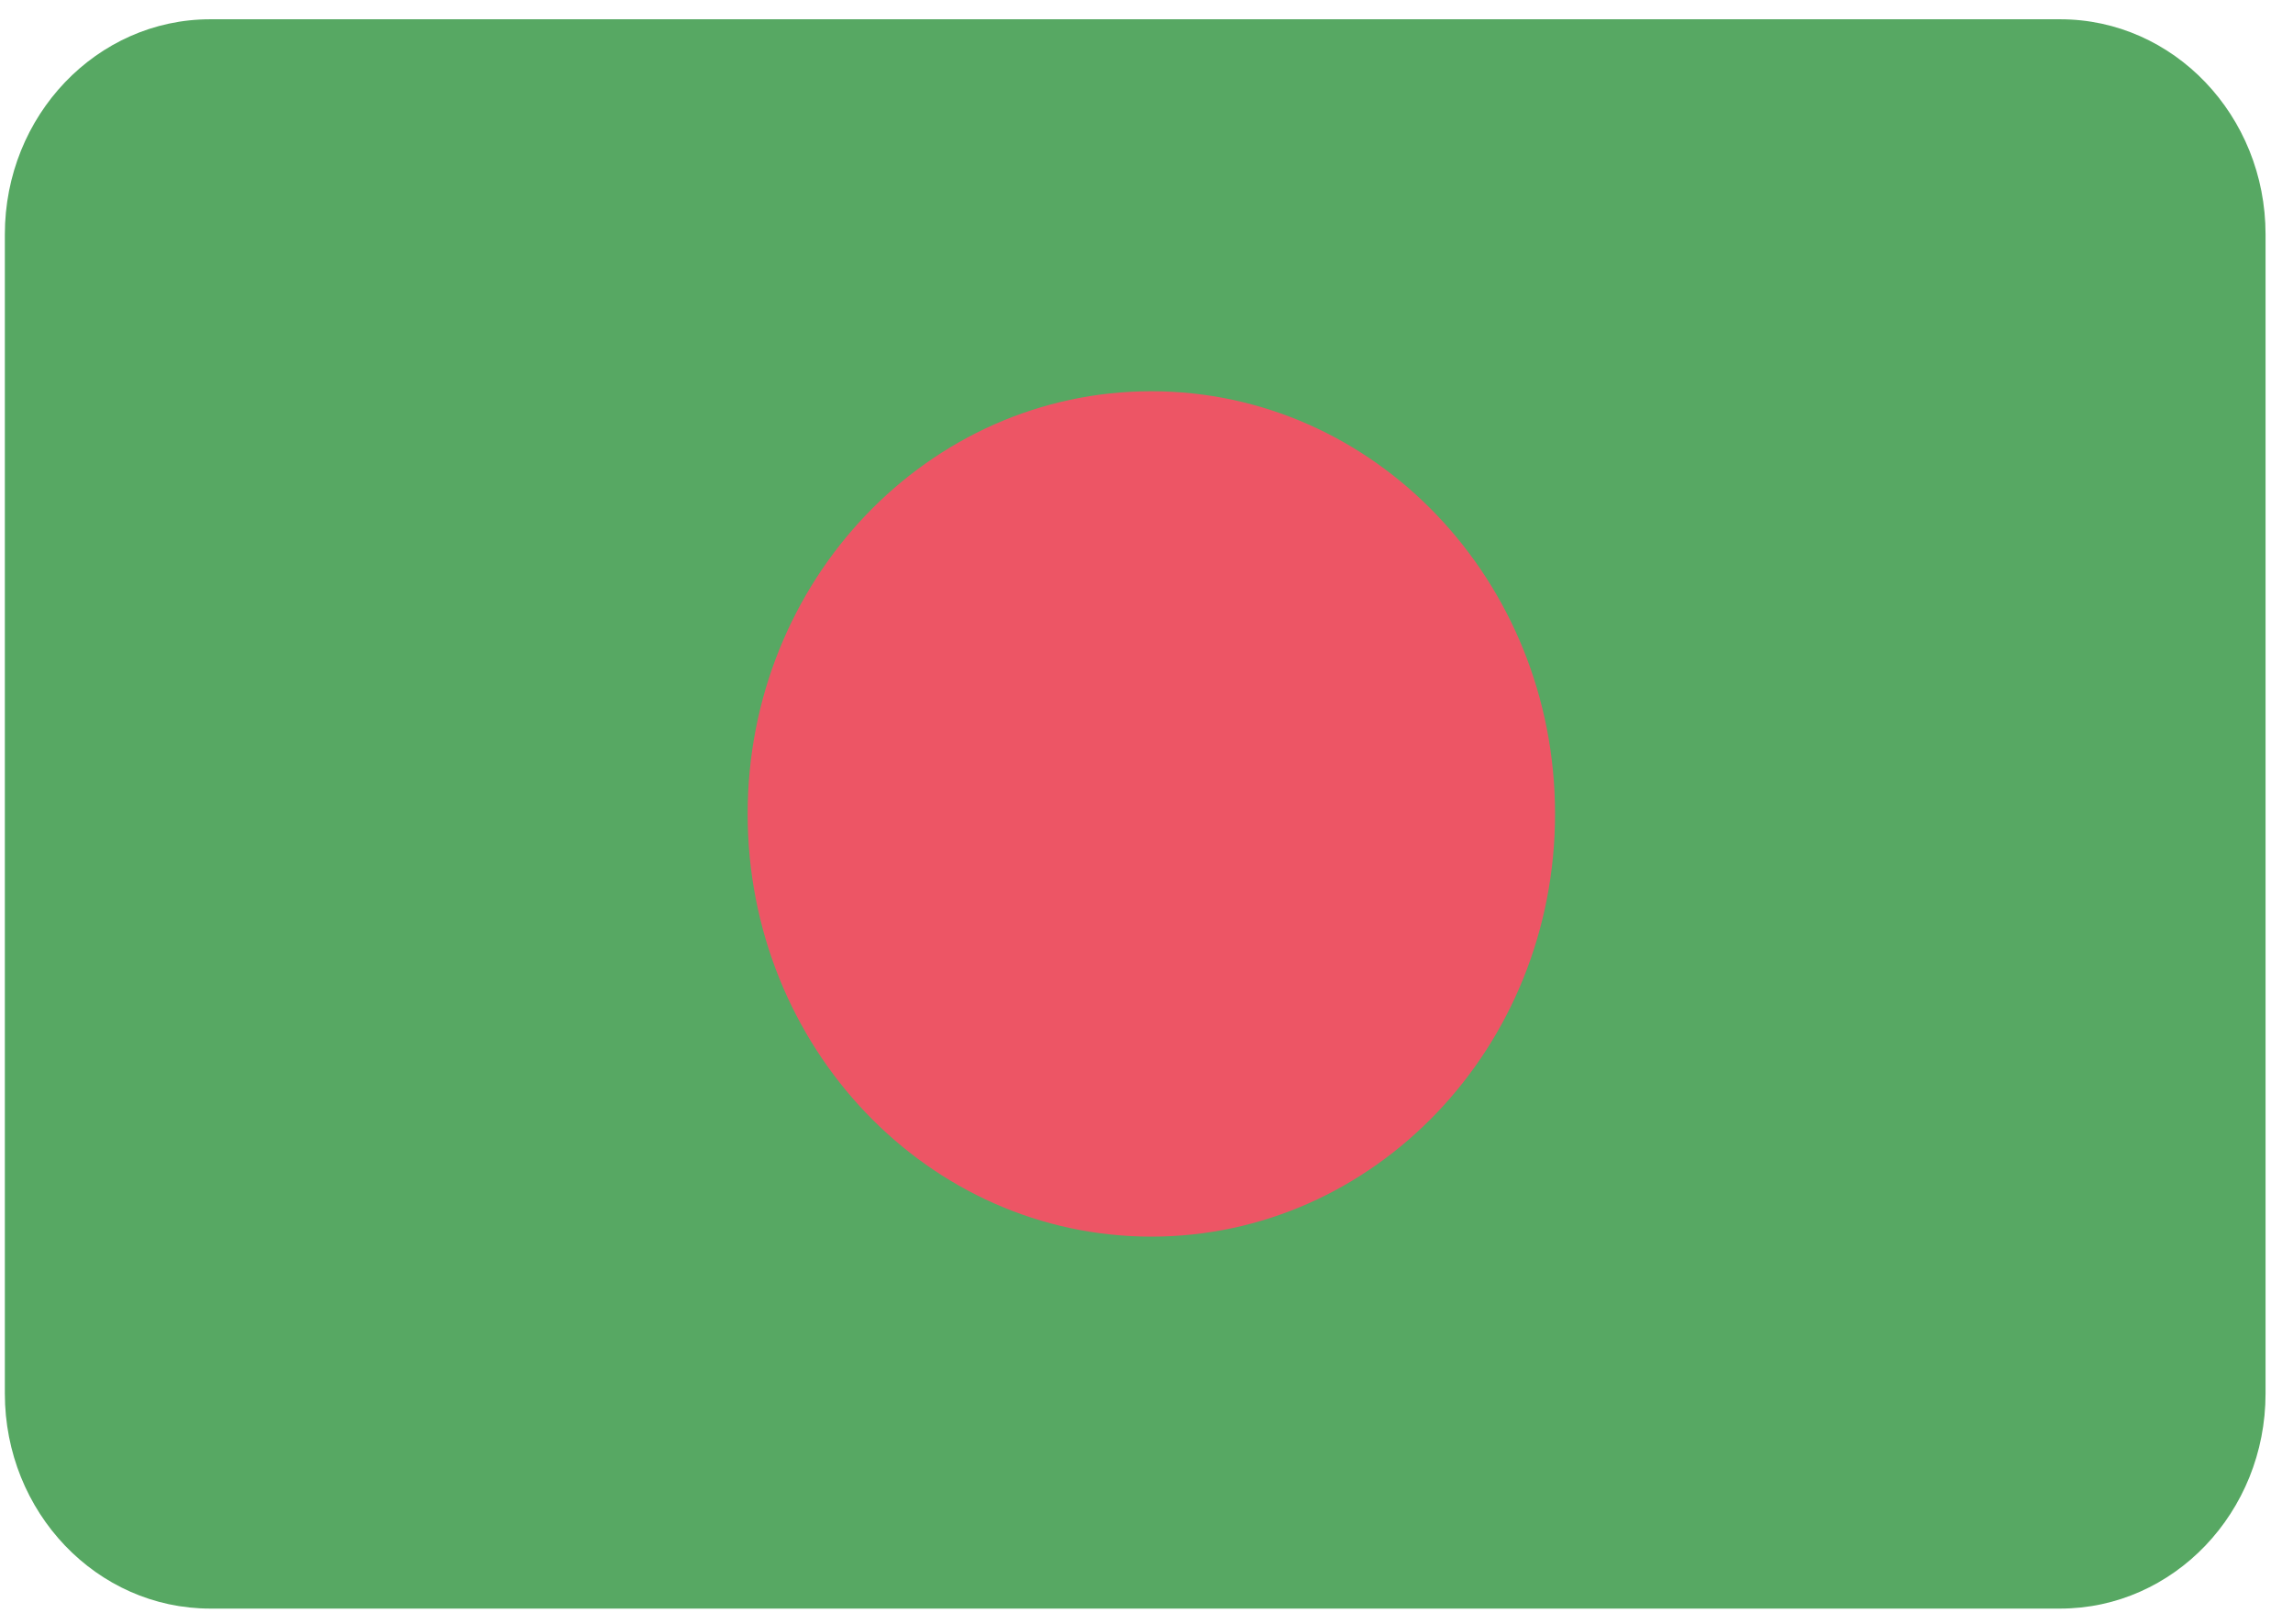 <svg width="2000" height="1417" viewBox="0 0 2000 1417" fill="none" xmlns="http://www.w3.org/2000/svg">
<path d="M1796.9 16.814H183.382C84.437 16.814 4.227 100.817 4.227 204.44V1215.73C4.227 1319.35 84.437 1403.35 183.382 1403.35H1796.9C1895.85 1403.35 1976.06 1319.35 1976.06 1215.73V204.44C1976.06 100.817 1895.85 16.814 1796.9 16.814Z" fill="#57A863"/>
<path d="M1004.23 1078.85C1198.69 1078.85 1356.34 913.749 1356.34 710.089C1356.34 506.428 1198.69 341.328 1004.23 341.328C809.76 341.328 652.113 506.428 652.113 710.089C652.113 913.749 809.76 1078.85 1004.23 1078.85Z" fill="#ED5565"/>
</svg>
